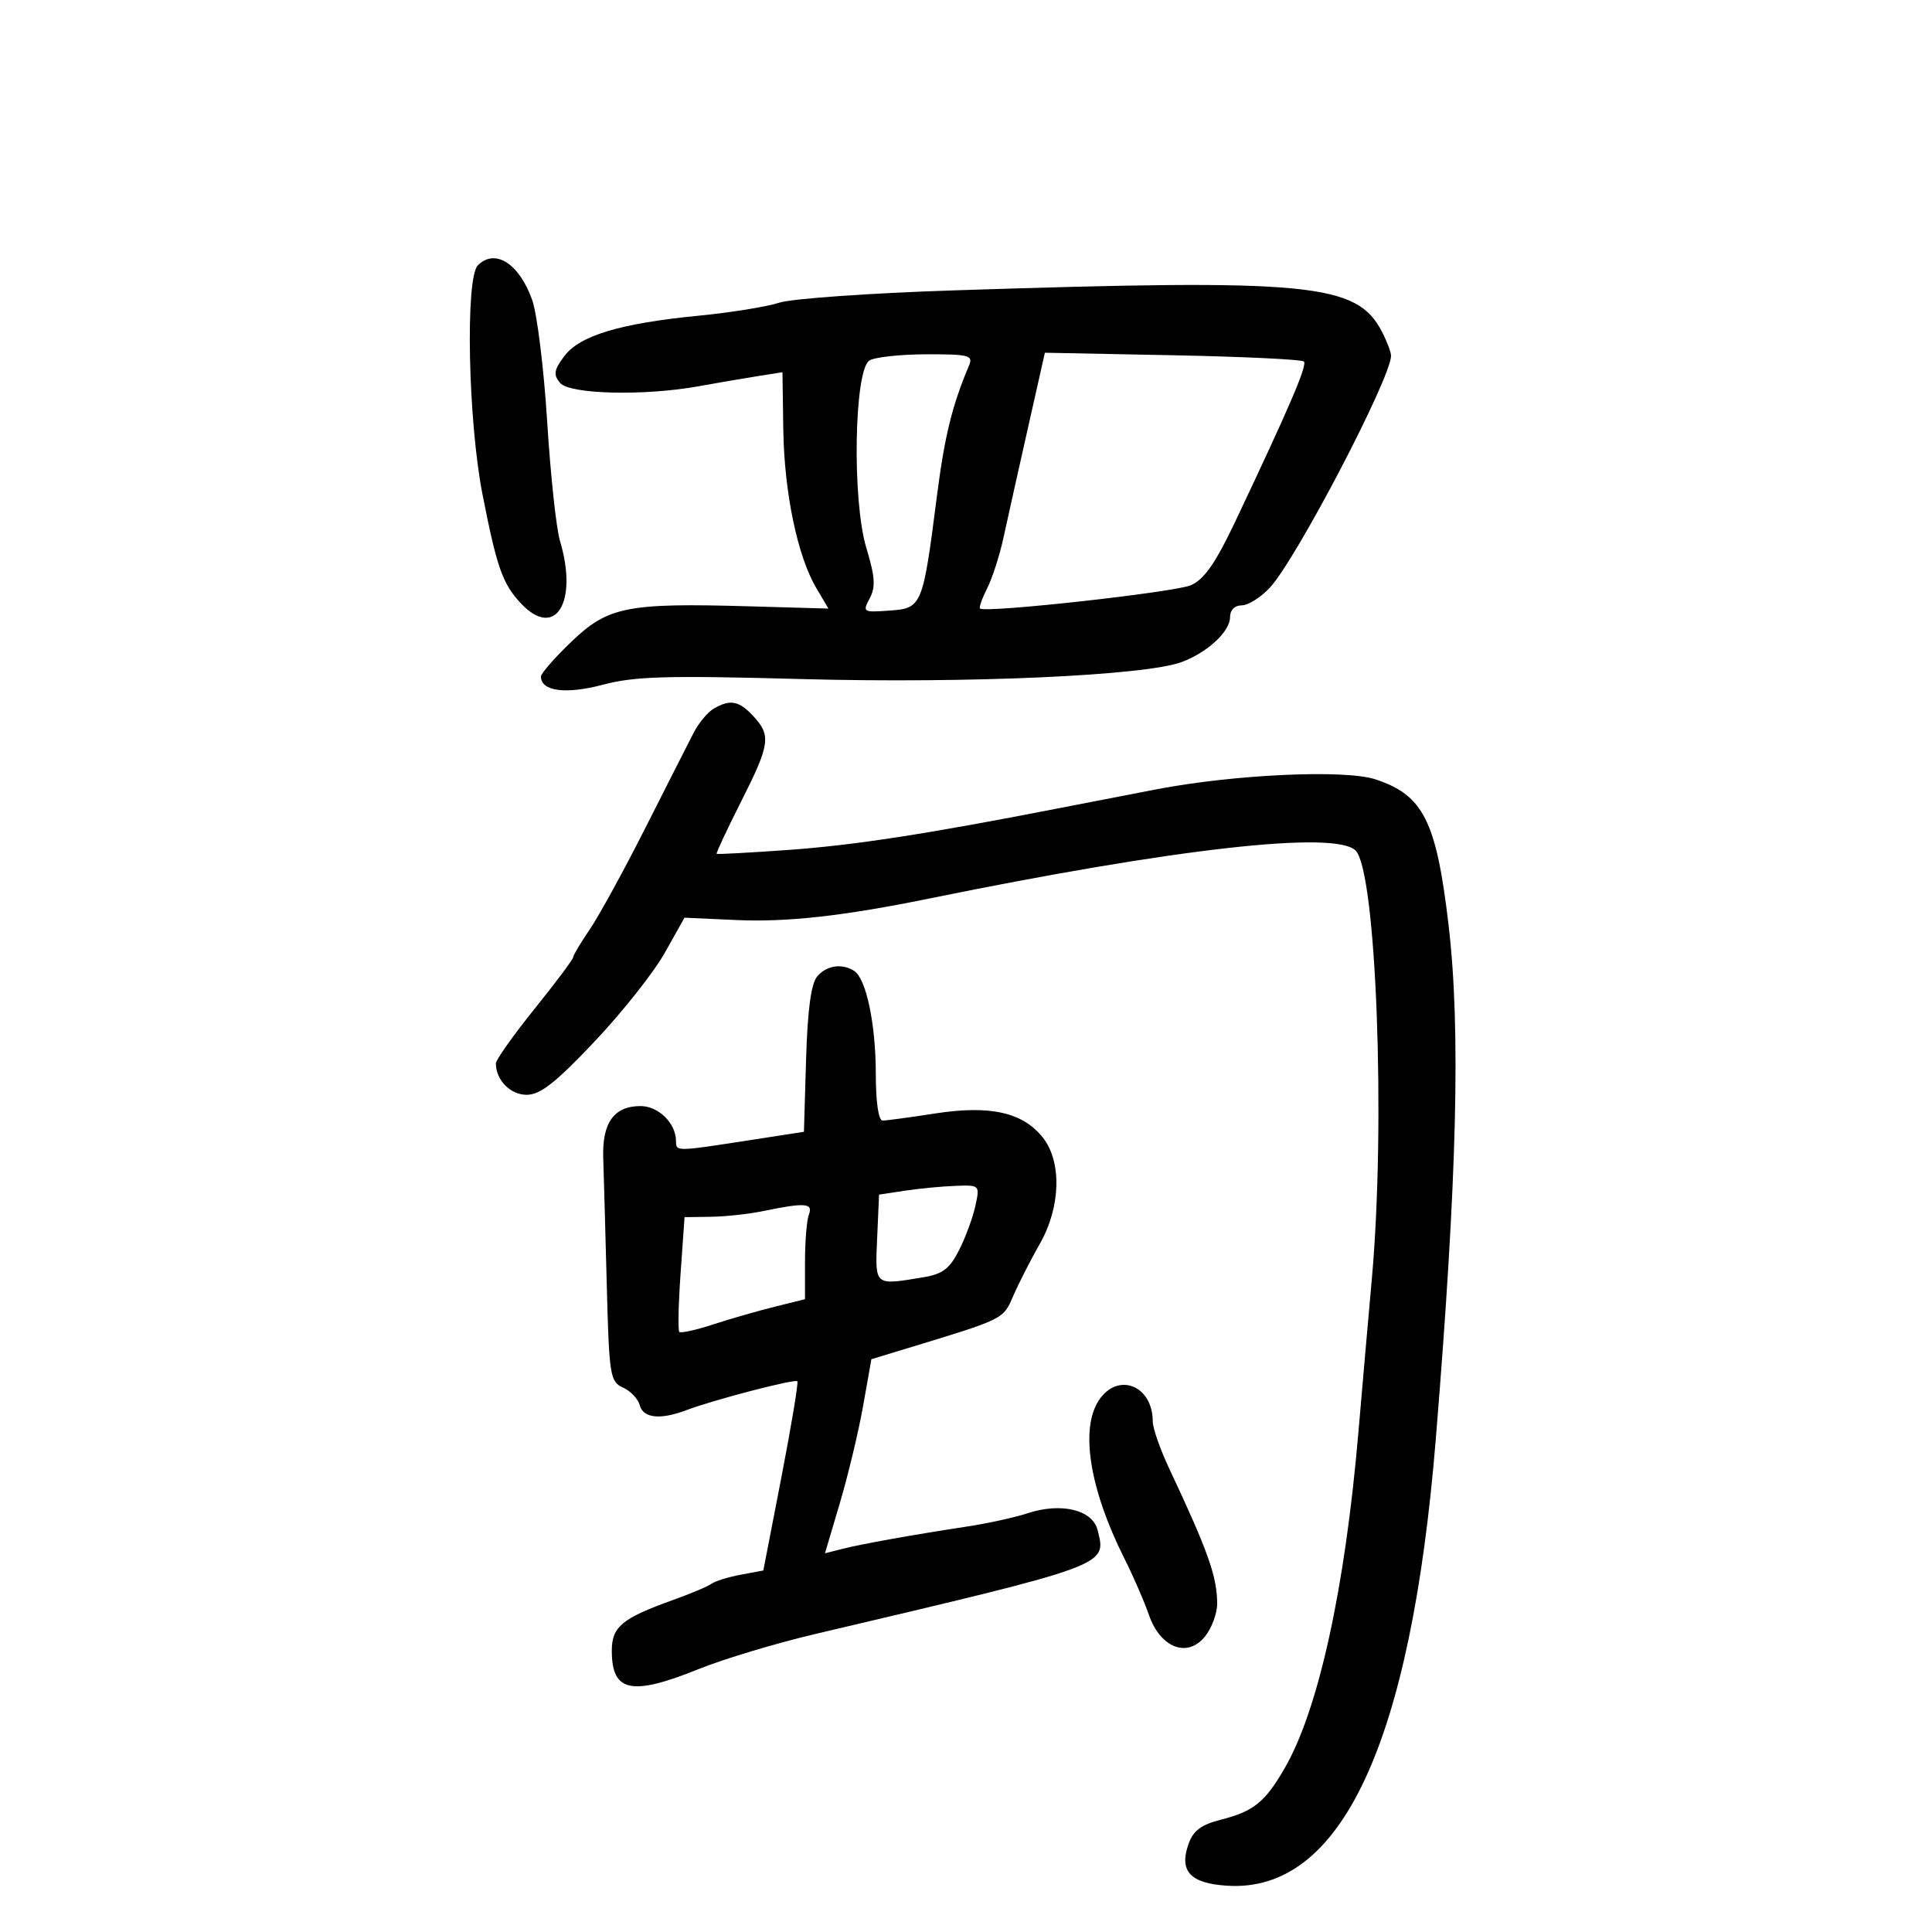 <svg xmlns="http://www.w3.org/2000/svg" width="300" height="300" viewBox="0 0 300 300" version="1.1">
	<path d="M 74.200 41.200 C 72.234 43.166, 72.677 65.278, 74.913 76.715 C 77.147 88.150, 78.051 90.702, 80.943 93.750 C 86.232 99.323, 89.809 93.515, 86.952 83.993 C 86.375 82.072, 85.483 73.750, 84.968 65.500 C 84.454 57.250, 83.404 48.733, 82.635 46.573 C 80.616 40.904, 76.877 38.523, 74.200 41.200 M 148 45.093 C 135.075 45.515, 122.925 46.374, 121 47.001 C 119.075 47.629, 113.450 48.537, 108.500 49.021 C 96.313 50.210, 90.008 52.108, 87.620 55.307 C 86.012 57.460, 85.899 58.174, 86.962 59.454 C 88.437 61.232, 100.024 61.511, 108.500 59.974 C 111.250 59.475, 115.300 58.782, 117.500 58.433 L 121.500 57.799 121.628 66.650 C 121.771 76.441, 123.825 86.343, 126.737 91.278 L 128.639 94.500 116.238 94.145 C 97.376 93.605, 94.411 94.196, 88.743 99.628 C 86.134 102.128, 84 104.568, 84 105.051 C 84 107.341, 87.835 107.853, 93.587 106.330 C 98.567 105.011, 103.444 104.872, 124.500 105.445 C 150.323 106.148, 177.850 104.913, 183.500 102.799 C 187.527 101.292, 191 98.063, 191 95.826 C 191 94.729, 191.724 94, 192.813 94 C 193.810 94, 195.777 92.763, 197.184 91.250 C 201.284 86.842, 216 58.679, 216 55.239 C 216 54.683, 215.369 53.013, 214.599 51.528 C 210.670 43.956, 203.638 43.276, 148 45.093 M 135 55.977 C 132.628 57.474, 132.294 77.714, 134.520 85.065 C 135.883 89.568, 135.989 91.151, 135.046 92.914 C 133.904 95.048, 134.007 95.111, 138.146 94.811 C 143.175 94.446, 143.292 94.162, 145.488 77 C 146.675 67.722, 147.857 62.921, 150.472 56.750 C 151.140 55.174, 150.483 55.002, 143.857 55.015 C 139.811 55.024, 135.825 55.457, 135 55.977 M 159.577 66.636 C 158.107 73.161, 156.416 80.750, 155.818 83.500 C 155.221 86.250, 154.084 89.779, 153.292 91.343 C 152.500 92.907, 151.998 94.323, 152.176 94.490 C 152.963 95.228, 182.454 91.967, 184.939 90.867 C 186.989 89.959, 188.754 87.428, 191.768 81.071 C 200.247 63.186, 203.031 56.698, 202.467 56.134 C 202.147 55.814, 192.967 55.376, 182.067 55.161 L 162.249 54.771 159.577 66.636 M 110.817 110.042 C 109.892 110.582, 108.498 112.256, 107.721 113.762 C 106.943 115.268, 103.579 121.900, 100.244 128.500 C 96.910 135.100, 93.015 142.207, 91.591 144.294 C 90.166 146.381, 89 148.339, 89 148.645 C 89 148.951, 86.300 152.558, 83 156.660 C 79.700 160.762, 77 164.572, 77 165.125 C 77 167.712, 79.246 170, 81.785 170 C 83.888 170, 86.258 168.141, 92.302 161.750 C 96.593 157.213, 101.497 151.025, 103.199 147.999 L 106.293 142.498 114.298 142.862 C 122.227 143.222, 130.974 142.243, 144.500 139.483 C 182.517 131.723, 207.363 128.932, 210.496 132.070 C 213.705 135.284, 215.189 174.409, 213.019 198.576 C 212.479 204.584, 211.536 215.350, 210.924 222.500 C 208.846 246.744, 204.718 265.522, 199.476 274.580 C 196.436 279.834, 194.666 281.265, 189.629 282.546 C 186.505 283.340, 185.283 284.254, 184.546 286.349 C 183.065 290.561, 184.808 292.442, 190.537 292.812 C 208.240 293.957, 219.084 270.766, 222.946 223.500 C 226.263 182.916, 226.836 159.843, 224.930 143.613 C 223.036 127.480, 221.012 123.456, 213.564 121.013 C 208.812 119.454, 191.626 120.244, 179.500 122.578 C 175.100 123.425, 168.125 124.777, 164 125.582 C 143.842 129.516, 132.555 131.254, 122.500 131.972 C 116.450 132.405, 111.403 132.678, 111.284 132.580 C 111.166 132.482, 112.853 128.871, 115.034 124.556 C 119.575 115.572, 119.772 114.206, 116.961 111.189 C 114.733 108.797, 113.384 108.545, 110.817 110.042 M 126.872 151.650 C 125.941 152.771, 125.393 156.903, 125.167 164.523 L 124.834 175.745 117.167 176.931 C 104.668 178.863, 105.003 178.859, 104.968 177.111 C 104.914 174.369, 102.223 171.750, 99.459 171.750 C 95.354 171.750, 93.489 174.336, 93.670 179.779 C 93.756 182.376, 94.003 191.250, 94.218 199.500 C 94.587 213.656, 94.730 214.554, 96.743 215.461 C 97.917 215.989, 99.087 217.226, 99.345 218.211 C 99.872 220.226, 102.549 220.502, 106.607 218.959 C 110.747 217.385, 123.417 214.084, 123.810 214.477 C 124 214.666, 122.890 221.357, 121.343 229.344 L 118.530 243.866 115.015 244.522 C 113.082 244.883, 111.050 245.511, 110.500 245.917 C 109.950 246.323, 107.250 247.462, 104.500 248.448 C 96.591 251.284, 95 252.603, 95 256.323 C 95 262.753, 98.034 263.392, 108.500 259.168 C 112.350 257.613, 120.450 255.176, 126.500 253.750 C 172.548 242.902, 171.833 243.165, 170.429 237.572 C 169.641 234.435, 164.754 233.266, 159.574 234.976 C 157.617 235.621, 153.426 236.543, 150.258 237.025 C 141.826 238.307, 133.877 239.730, 130.802 240.508 L 128.103 241.191 130.426 233.345 C 131.704 229.030, 133.325 222.251, 134.029 218.279 L 135.310 211.058 140.405 209.508 C 156.130 204.724, 155.716 204.929, 157.385 201.122 C 158.258 199.130, 160.104 195.517, 161.486 193.093 C 164.704 187.451, 164.901 180.415, 161.946 176.659 C 158.850 172.723, 153.751 171.574, 145.237 172.895 C 141.321 173.503, 137.641 174, 137.058 174 C 136.412 174, 135.998 171.180, 135.994 166.750 C 135.988 159.023, 134.508 151.971, 132.639 150.765 C 130.737 149.538, 128.321 149.909, 126.872 151.650 M 140.500 184.892 L 136.500 185.500 136.204 192.250 C 135.876 199.741, 135.716 199.603, 143.301 198.350 C 146.380 197.841, 147.448 197.037, 148.929 194.111 C 149.934 192.125, 151.072 189.037, 151.457 187.250 C 152.157 184.011, 152.146 184, 148.329 184.142 C 146.223 184.220, 142.700 184.557, 140.500 184.892 M 118.500 188.057 C 116.300 188.512, 112.654 188.911, 110.399 188.942 L 106.297 189 105.683 197.701 C 105.345 202.487, 105.257 206.590, 105.486 206.819 C 105.715 207.048, 108.062 206.530, 110.701 205.668 C 113.341 204.805, 117.638 203.569, 120.250 202.920 L 125 201.740 125 195.952 C 125 192.768, 125.273 189.452, 125.607 188.582 C 126.288 186.808, 125 186.713, 118.500 188.057 M 170.615 217.465 C 167.693 221.925, 169.207 231.276, 174.587 241.986 C 175.971 244.742, 177.686 248.685, 178.399 250.748 C 180.170 255.879, 184.365 257.503, 187.105 254.119 C 188.147 252.832, 189 250.545, 189 249.038 C 189 244.834, 187.597 240.874, 181.563 228.054 C 180.153 225.058, 179 221.766, 179 220.738 C 179 215.103, 173.555 212.977, 170.615 217.465" stroke="none" fill="black" fill-rule="evenodd"/>
</svg>